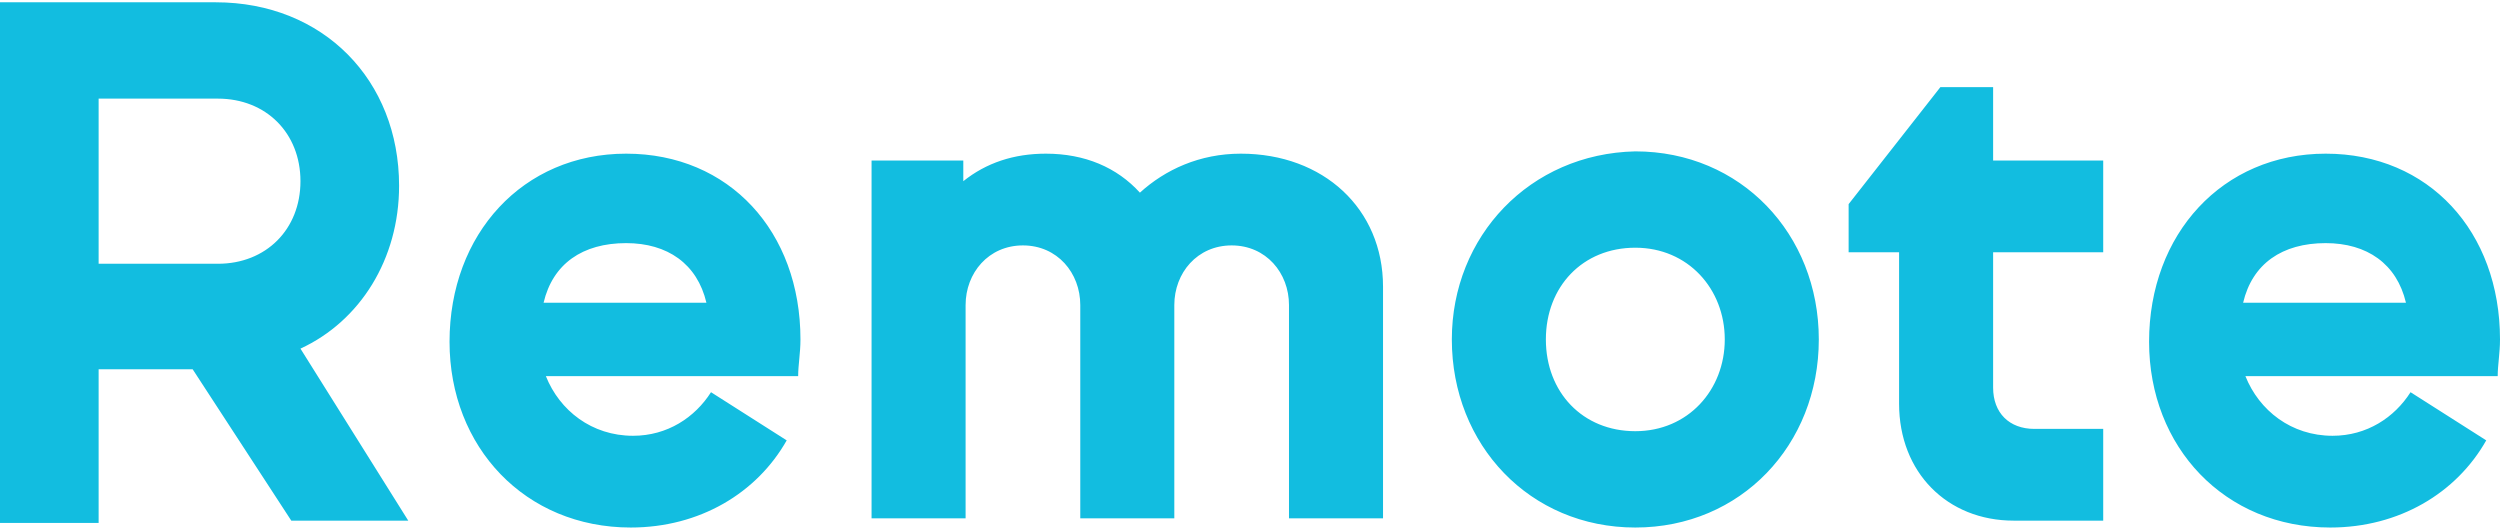 <?xml version="1.0" encoding="utf-8"?>
<!-- Generator: Adobe Illustrator 19.1.0, SVG Export Plug-In . SVG Version: 6.00 Build 0)  -->
<svg version="1.1" id="Layer_1" xmlns="http://www.w3.org/2000/svg" xmlns:xlink="http://www.w3.org/1999/xlink" x="0px" y="0px"
	 viewBox="0 0 109 23" style="enable-background:new 0 0 109 23;" xml:space="preserve">
<style type="text/css">
	.st0{clip-path:url(#SVGID_2_);}
	.st1{clip-path:url(#SVGID_4_);fill:#12BDE0;}
</style>
<g>
	<g>
		<defs>
			<path id="SVGID_1_" d="M101.4,10.6c1.8,0,3.1,0.9,3.5,2.6h-7.1C98.2,11.5,99.5,10.6,101.4,10.6z M109,14.8c0-4.7-3.1-8.1-7.6-8.1
				c-4.5,0-7.7,3.5-7.7,8.2c0,4.6,3.3,8.1,7.9,8.1c3,0,5.5-1.5,6.8-3.8l-3.3-2.1c-0.7,1.1-1.9,1.9-3.4,1.9c-1.8,0-3.2-1.1-3.8-2.6
				h11C108.9,15.9,109,15.4,109,14.8z M86.9,3.8h-2.3l-4,5.1V11h2.2v6.6c0,3,2.1,5.1,5,5.1h3.9v-4h-3c-1.1,0-1.8-0.7-1.8-1.8V11h4.8
				V7h-4.8V3.8z M67.4,14.8c0-2.3,1.6-4,3.9-4s3.9,1.8,3.9,4s-1.6,4-3.9,4S67.4,17.1,67.4,14.8z M63.3,14.8c0,4.6,3.4,8.2,8,8.2
				c4.6,0,8-3.6,8-8.2c0-4.6-3.4-8.2-8-8.2C66.7,6.7,63.3,10.3,63.3,14.8z M54.1,6.7c-1.8,0-3.3,0.7-4.4,1.7c-1-1.1-2.4-1.7-4.1-1.7
				c-1.4,0-2.6,0.4-3.6,1.2V7h-4v15.6h4.1v-9.3c0-1.4,1-2.6,2.5-2.6c1.5,0,2.5,1.2,2.5,2.6v9.3h4.1v-9.3c0-1.4,1-2.6,2.5-2.6
				c1.5,0,2.5,1.2,2.5,2.6v9.3h4.1V12.5C60.3,9.1,57.7,6.7,54.1,6.7z M27.3,10.6c1.8,0,3.1,0.9,3.5,2.6h-7.1
				C24.1,11.5,25.4,10.6,27.3,10.6z M34.9,14.8c0-4.7-3.1-8.1-7.6-8.1c-4.5,0-7.7,3.5-7.7,8.2c0,4.6,3.3,8.1,7.9,8.1
				c3,0,5.5-1.5,6.8-3.8L31,17.1c-0.7,1.1-1.9,1.9-3.4,1.9c-1.8,0-3.2-1.1-3.8-2.6h11C34.8,15.9,34.9,15.4,34.9,14.8z M4.3,4.3h5.2
				c2.1,0,3.6,1.5,3.6,3.6c0,2.1-1.5,3.6-3.6,3.6H4.3V4.3z M12.7,22.7h5.1l-4.7-7.5c2.6-1.2,4.3-3.9,4.3-7.1c0-4.6-3.3-8-8-8H0v22.7
				h4.3v-6.7h4.1L12.7,22.7z"/>
		</defs>
		<clipPath id="SVGID_2_">
			<use xlink:href="#SVGID_1_"  style="overflow:visible;"/>
		</clipPath>
		<g class="st0">
			<defs>
				<rect id="SVGID_3_" x="-808" y="-156" width="1725" height="3849"/>
			</defs>
			<clipPath id="SVGID_4_">
				<use xlink:href="#SVGID_3_"  style="overflow:visible;"/>
			</clipPath>
			<rect x="-5" y="-5" class="st1" width="119" height="33"/>
		</g>
	</g>
</g>
</svg>
